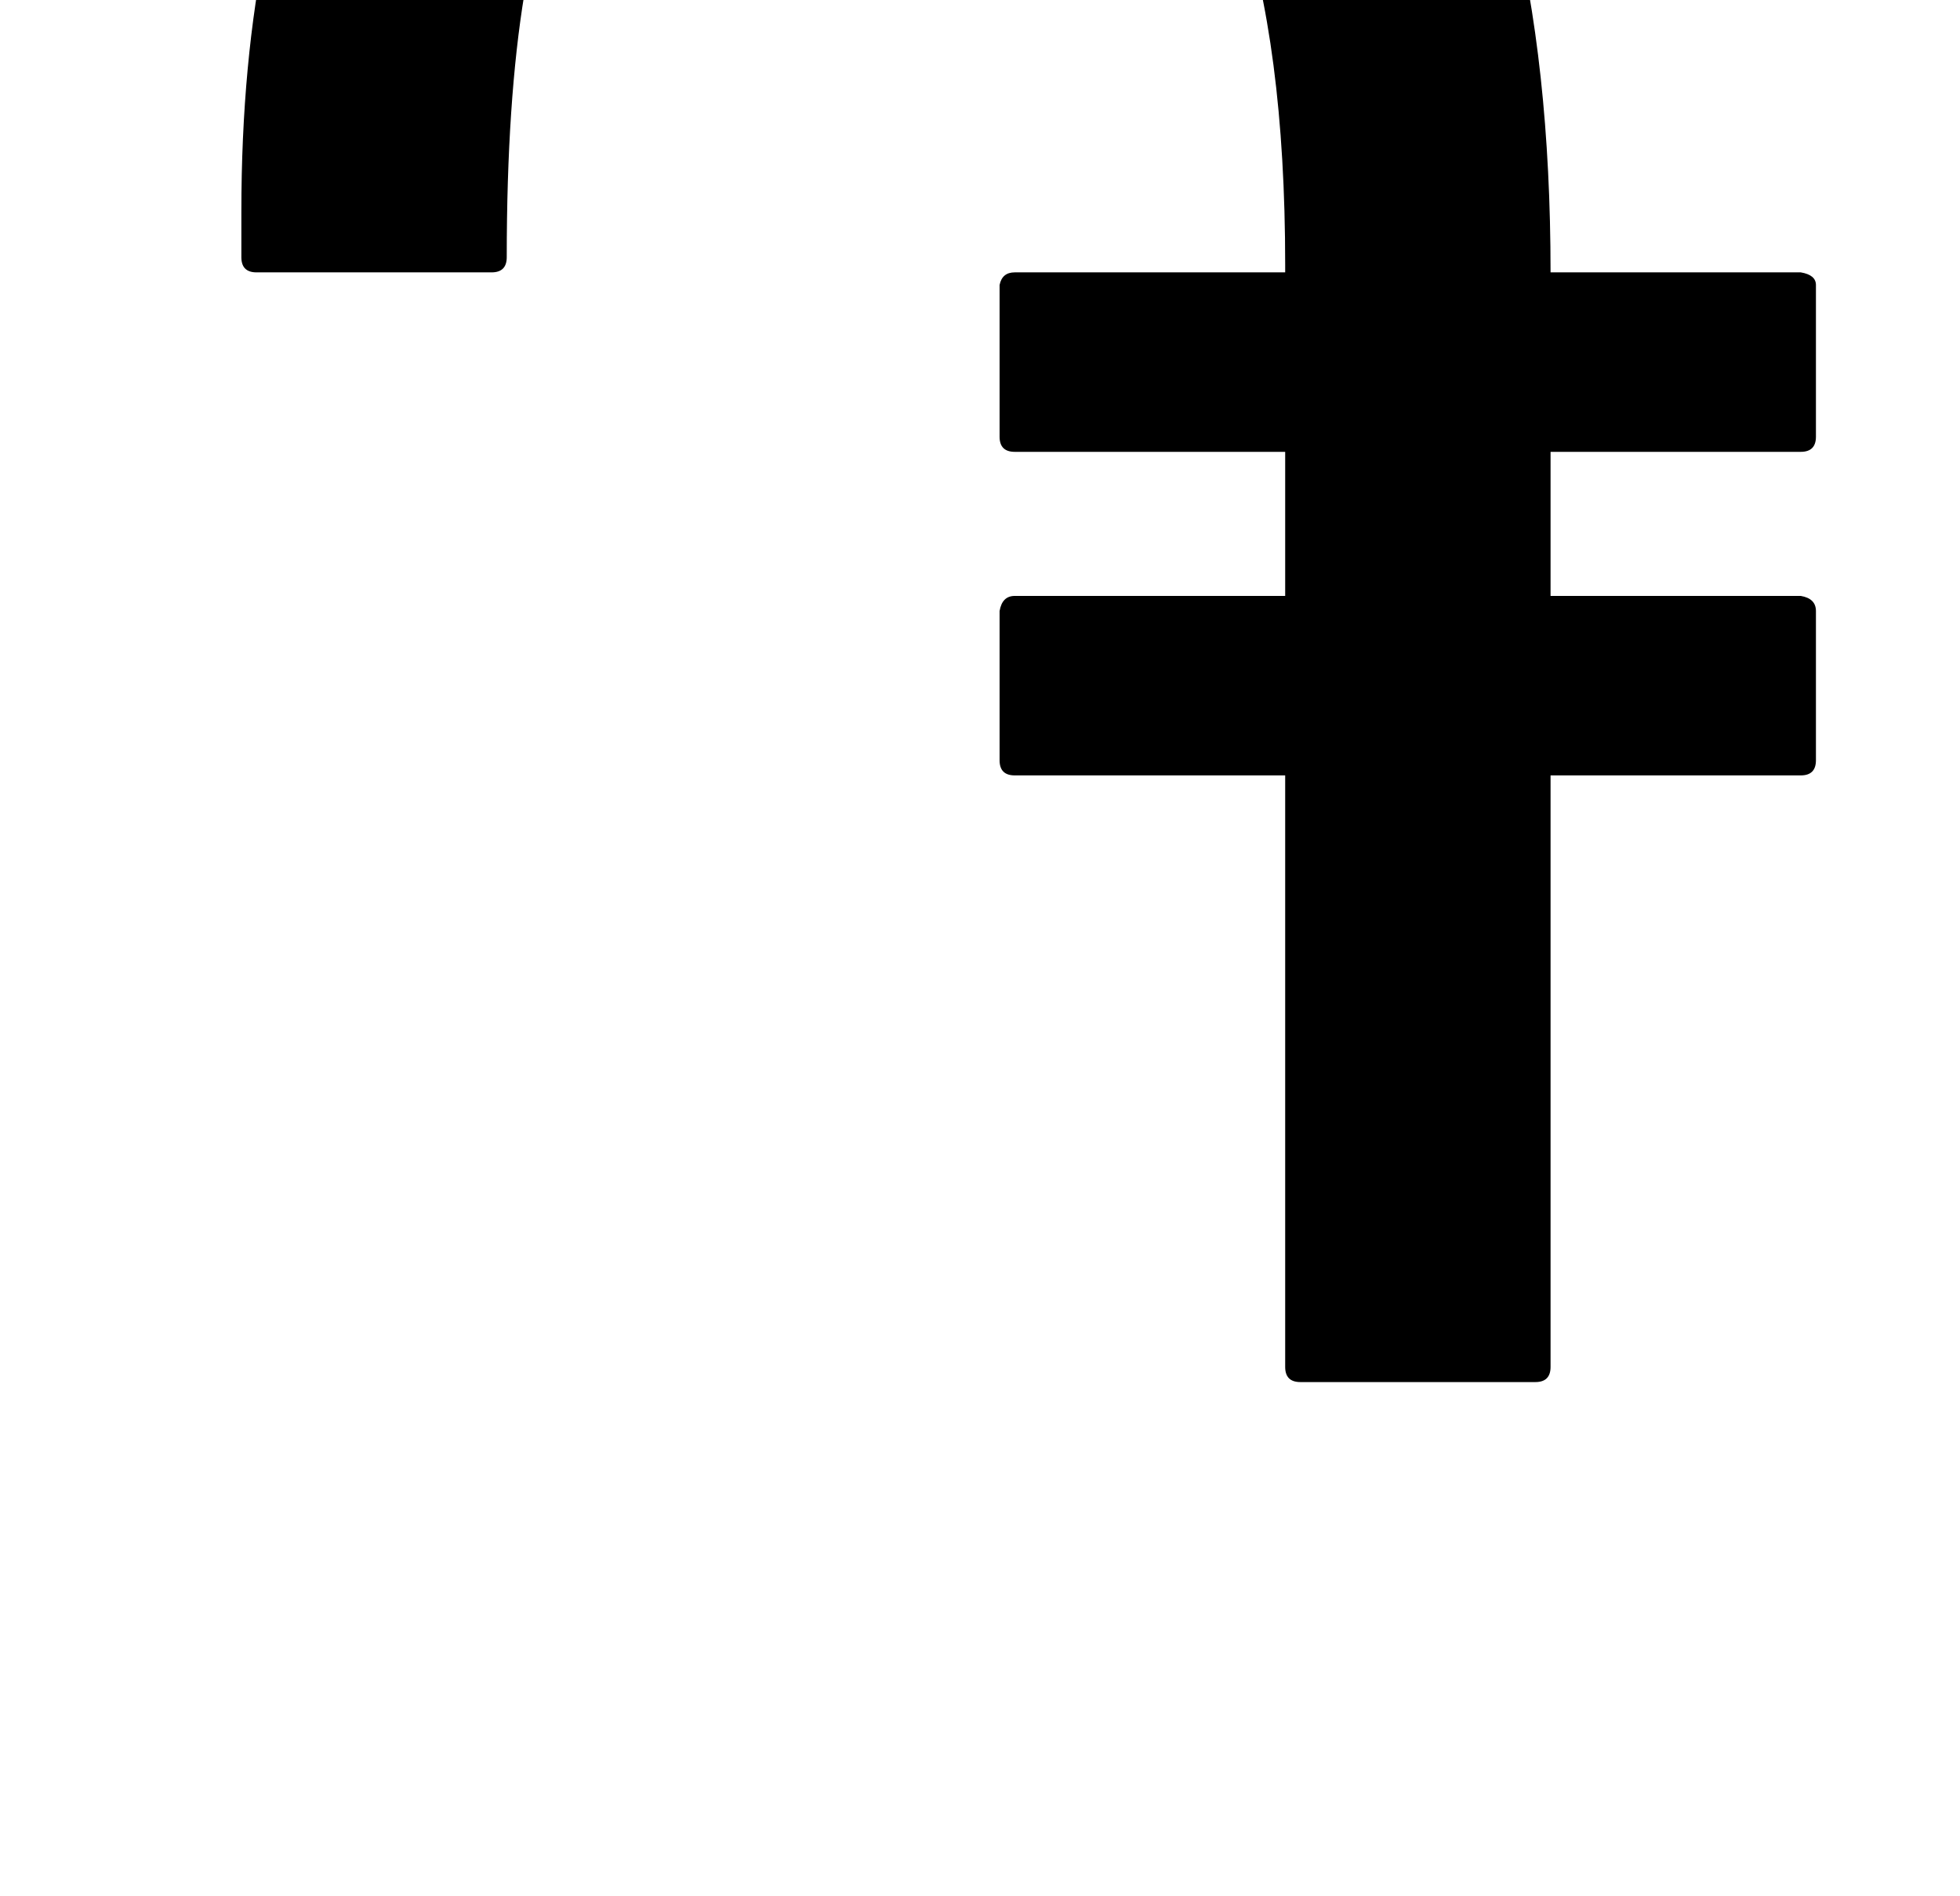 <?xml version="1.0" standalone="no"?>
<!DOCTYPE svg PUBLIC "-//W3C//DTD SVG 1.1//EN" "http://www.w3.org/Graphics/SVG/1.1/DTD/svg11.dtd" >
<svg xmlns="http://www.w3.org/2000/svg" xmlns:xlink="http://www.w3.org/1999/xlink" version="1.1" viewBox="-10 0 1034 1000">
   <path fill="currentColor"
d="M450.667 -295h24q333.333 0 333.333 438.667h132q8 1.333 8 6.666v80q0 8 -8 8h-132v76h132q8 1.334 8 8v78.667q0 8 -8 8h-132v312q0 8 -8 8h-124q-8 0 -8 -8v-312h-142.667q-8 0 -8 -8v-78.667q1.334 -8 8 -8h142.667v-76h-142.667q-8 0 -8 -8v-80
q1.334 -6.666 8 -6.666h142.667v-4q0 -232 -98.667 -292q-49.333 -28 -110.666 -28q-116 0 -164 90.666q-37.334 60 -37.334 225.334q0 8 -8 8h-124q-8 0 -8 -8v-24q0 -316 213.334 -390.667q69.333 -16 120 -16z" />
</svg>
